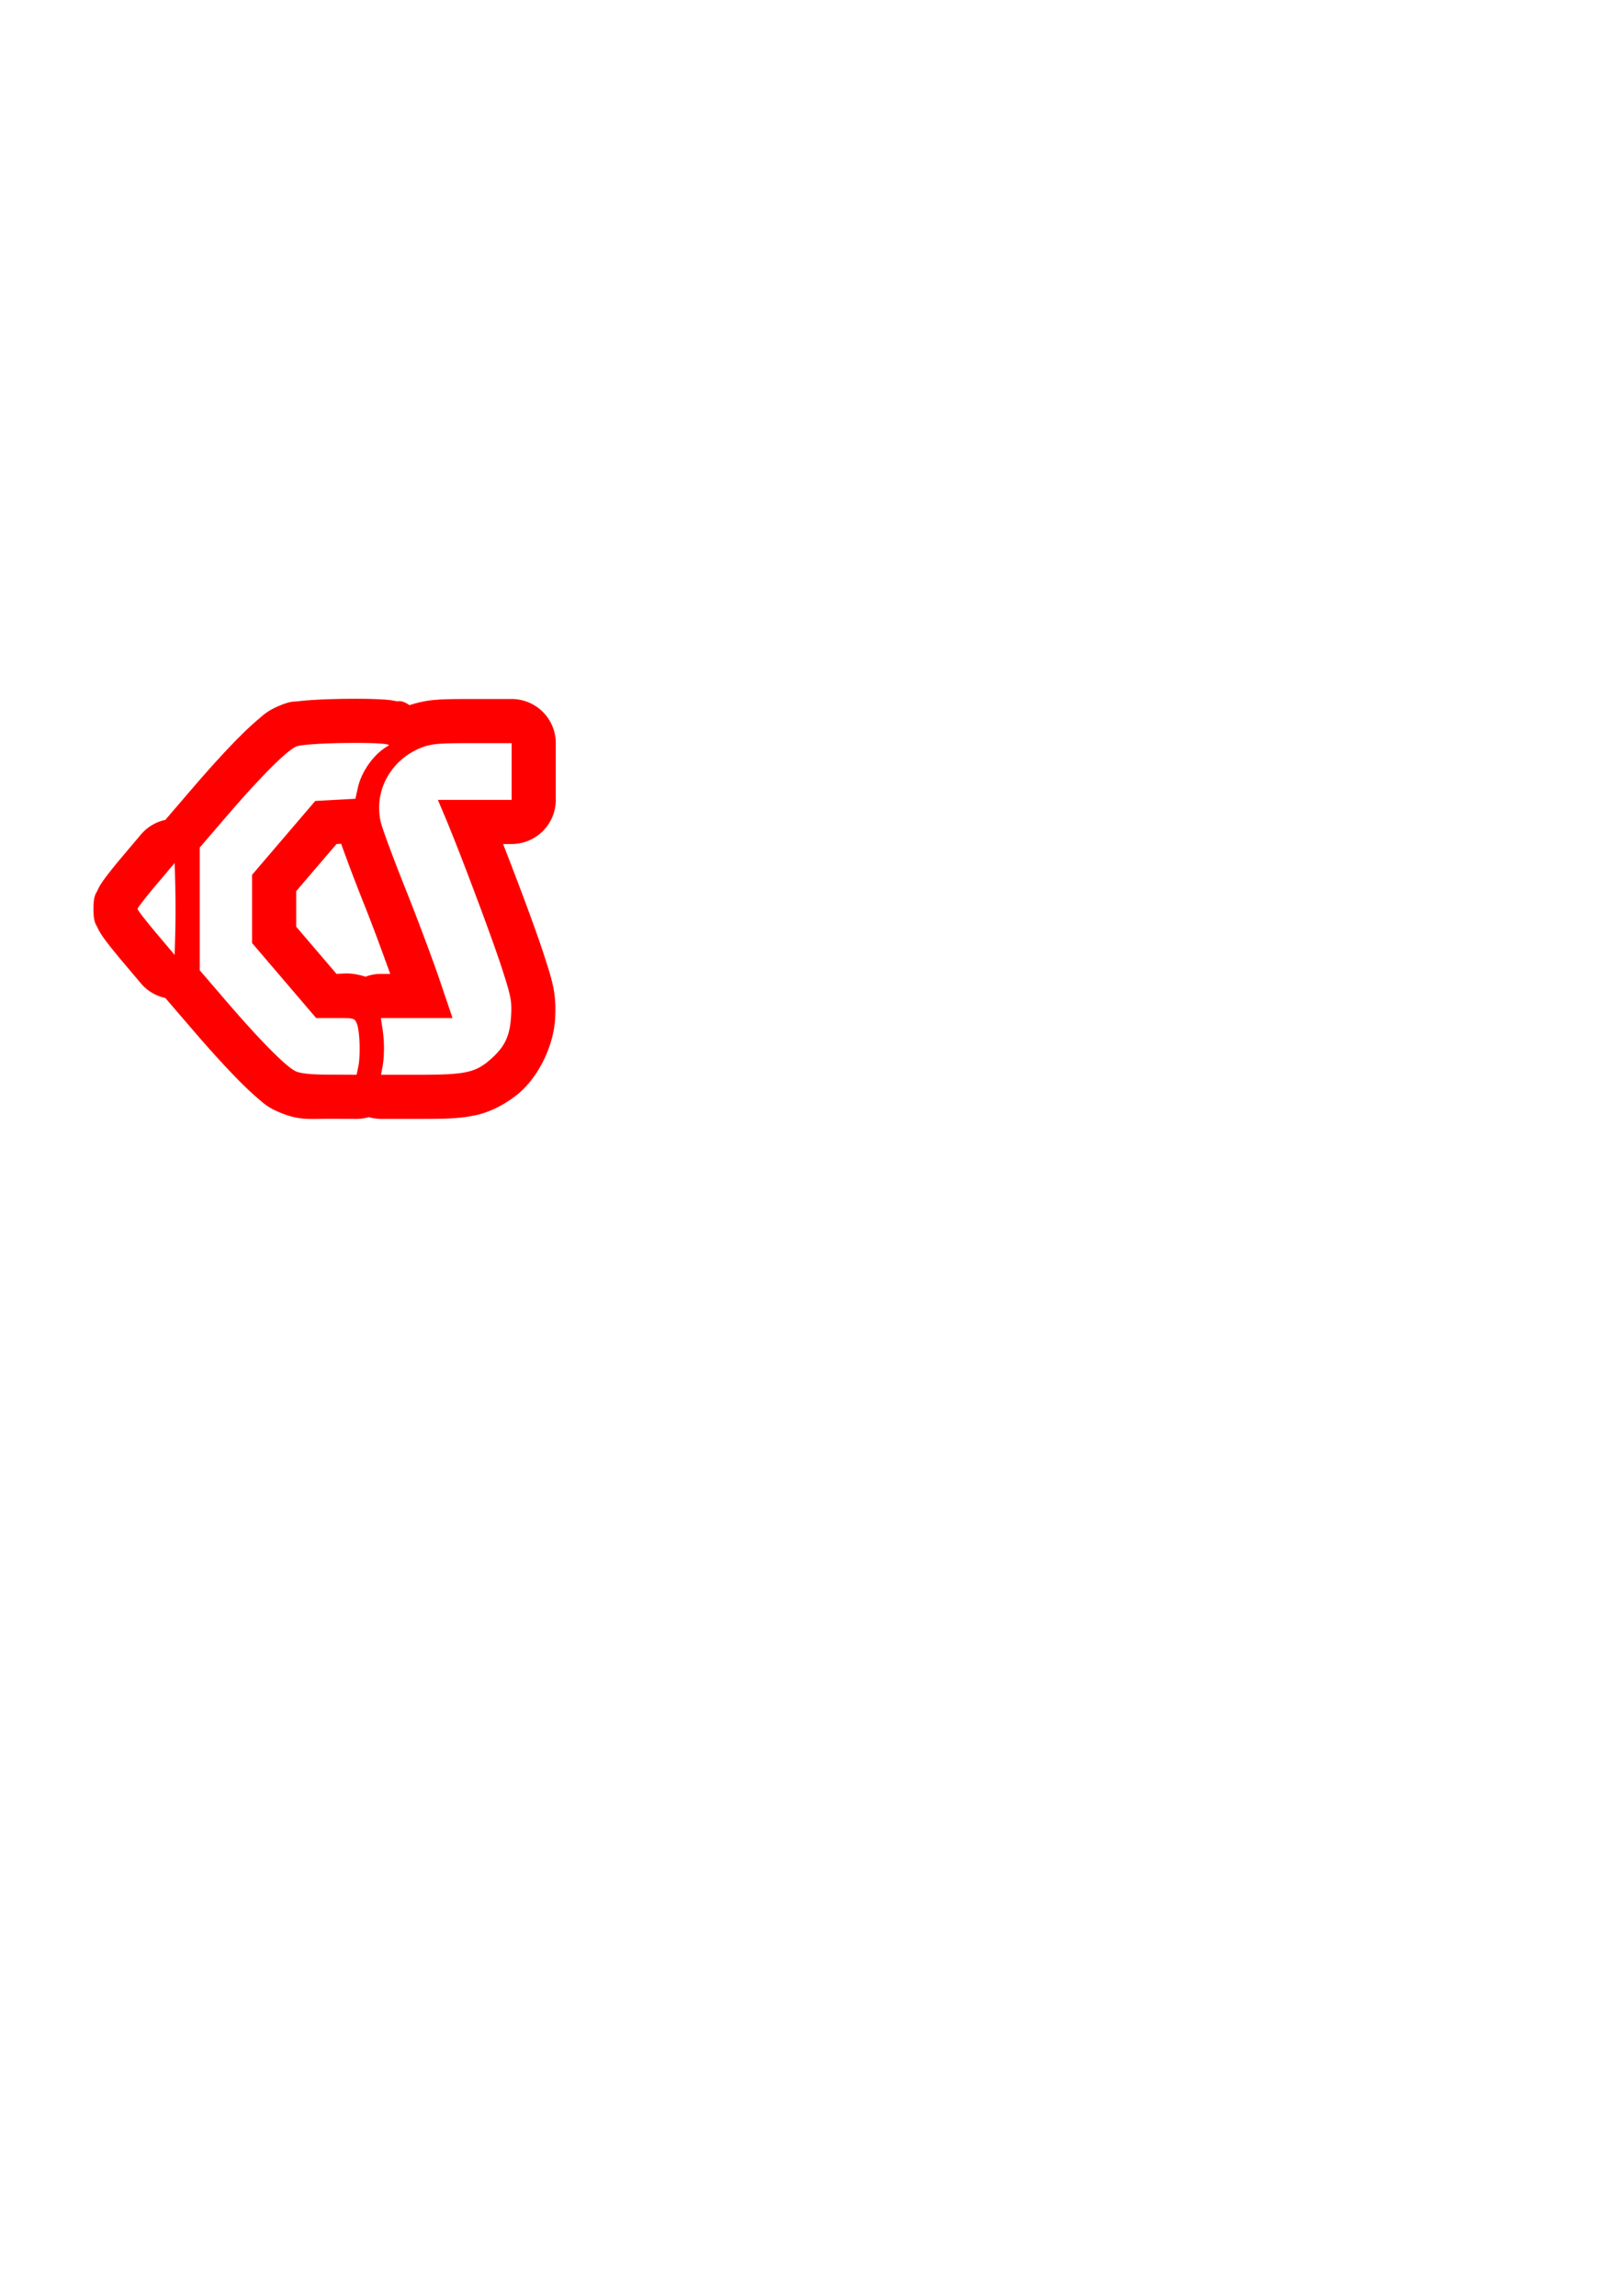 <?xml version="1.0" encoding="UTF-8" standalone="no"?>
<!-- Created with Inkscape (http://www.inkscape.org/) -->

<svg
   xmlns:dc="http://purl.org/dc/elements/1.1/"
   xmlns:cc="http://creativecommons.org/ns#"
   xmlns:rdf="http://www.w3.org/1999/02/22-rdf-syntax-ns#"
   xmlns:svg="http://www.w3.org/2000/svg"
   xmlns="http://www.w3.org/2000/svg"
   xmlns:sodipodi="http://sodipodi.sourceforge.net/DTD/sodipodi-0.dtd"
   xmlns:inkscape="http://www.inkscape.org/namespaces/inkscape"
   width="210mm"
   height="297mm"
   viewBox="0 0 744.094 1052.362"
   id="svg2"
   version="1.1"
   inkscape:version="0.91 r13725"
   sodipodi:docname="cs_logo.svg">
  <defs
     id="defs4" />
  <sodipodi:namedview
     id="base"
     pagecolor="#ffffff"
     bordercolor="#666666"
     borderopacity="1.0"
     inkscape:pageopacity="0.0"
     inkscape:pageshadow="2"
     inkscape:zoom="1.979899"
     inkscape:cx="194.86804"
     inkscape:cy="631.02142"
     inkscape:document-units="mm"
     inkscape:current-layer="layer1"
     showgrid="false"
     inkscape:window-width="1440"
     inkscape:window-height="837"
     inkscape:window-x="-4"
     inkscape:window-y="-4"
     inkscape:window-maximized="1" />
  <g
     inkscape:label="Layer 1"
     inkscape:groupmode="layer"
     id="layer1">
    <path
       style="fill:#ff0000"
       d="M 163.869 320.309 C 162.542 320.305 161.185 320.31 159.807 320.322 C 154.294 320.37 148.586 320.538 143.625 320.844 C 141.144 320.997 138.873 321.179 136.672 321.447 C 134.471 321.716 133.467 321.243 128.047 323.508 C 122.653 325.762 120.808 327.697 118.115 329.969 C 115.422 332.24 112.663 334.851 109.598 337.928 C 103.467 344.082 96.189 352.072 87.967 361.648 A 20.237 20.237 0 0 0 87.965 361.648 L 76.219 375.33 A 20.237 20.237 0 0 0 75.842 375.816 A 20.237 20.237 0 0 0 64.611 382.523 L 56.111 392.592 C 53.611 395.553 51.353 398.332 49.555 400.66 C 48.655 401.824 47.891 402.838 47.107 403.969 C 46.716 404.534 46.335 405.083 45.754 406.082 C 45.464 406.581 45.121 407.162 44.609 408.318 C 44.098 409.475 42.838 410.363 42.838 416.648 C 42.838 422.934 44.098 423.822 44.609 424.979 C 45.121 426.135 45.464 426.715 45.754 427.215 C 46.335 428.214 46.716 428.763 47.107 429.328 C 47.891 430.459 48.655 431.473 49.555 432.637 C 51.353 434.965 53.611 437.745 56.111 440.707 L 64.611 450.773 A 20.237 20.237 0 0 0 75.848 457.479 A 20.237 20.237 0 0 0 76.229 457.965 L 88.428 472.152 A 20.237 20.237 0 0 0 88.43 472.152 C 96.508 481.546 103.653 489.394 109.66 495.443 C 112.664 498.468 115.363 501.036 117.988 503.271 C 120.614 505.507 122.393 507.39 127.627 509.662 C 137.118 513.782 142.035 512.814 151.211 512.844 L 163.416 512.883 A 20.237 20.237 0 0 0 169.104 512.072 A 20.237 20.237 0 0 0 174.697 512.883 L 192.453 512.883 C 203.272 512.883 210.552 512.847 218.305 511.15 C 226.057 509.453 233.621 504.871 238.336 500.721 C 247.402 492.74 253.843 478.98 254.523 466.773 C 254.741 462.872 254.722 457.987 253.787 453.174 C 252.852 448.361 251.467 444.119 249.297 437.416 C 245.625 426.073 237.761 405.119 230.658 386.883 L 234.57 386.883 A 20.237 20.237 0 0 0 254.805 366.648 L 254.805 353.648 L 254.805 340.648 A 20.237 20.237 0 0 0 234.57 320.414 L 216.582 320.414 C 208.79 320.414 203.841 320.446 199.242 320.83 C 195.183 321.169 191.066 322.13 187.752 323.242 C 183.946 320.659 182.837 321.658 181.629 321.402 C 178.497 320.74 176.942 320.722 174.791 320.594 C 171.565 320.401 167.851 320.318 163.869 320.309 z M 159.982 340.557 C 170.398 340.466 179.806 340.856 178.072 341.811 C 171.629 345.358 165.795 353.376 164.07 361.055 L 162.928 366.148 L 153.73 366.648 L 144.533 367.148 L 130.053 384.078 L 115.572 401.006 L 115.572 416.641 L 115.572 432.275 L 130.26 449.461 L 144.947 466.648 L 153.785 466.648 C 162.499 466.648 162.636 466.686 163.664 469.391 C 164.974 472.837 165.321 483.945 164.273 488.898 L 163.48 492.648 L 151.275 492.609 C 142.812 492.582 138.033 492.12 135.684 491.1 C 131.413 489.246 119.485 477.233 103.771 458.959 L 91.572 444.771 L 91.572 416.641 L 91.572 388.512 L 103.318 374.83 C 119.306 356.209 131.457 344.012 135.848 342.178 C 138.145 341.218 149.567 340.647 159.982 340.557 z M 216.582 340.648 L 234.57 340.648 L 234.57 353.648 L 234.57 366.648 L 217.664 366.648 L 200.756 366.648 L 204.092 374.555 C 210.795 390.449 225.474 429.527 230.045 443.648 C 234.311 456.826 234.7 458.833 234.32 465.648 C 233.81 474.816 231.456 479.819 224.967 485.531 C 218.018 491.648 213.448 492.648 192.453 492.648 L 174.697 492.648 L 175.385 488.898 C 176.275 484.041 176.257 477.359 175.34 471.398 L 174.609 466.648 L 191.039 466.648 L 207.469 466.648 L 201.625 449.398 C 198.411 439.911 191.284 420.898 185.787 407.148 C 180.291 393.398 175.239 379.743 174.561 376.803 C 171.252 362.474 179.28 347.986 193.527 342.572 C 197.846 340.931 201.248 340.648 216.582 340.648 z M 156.422 386.768 C 157.231 389.175 158.128 391.536 159.389 394.943 C 161.5 400.651 164.186 407.625 166.998 414.66 C 171.117 424.964 175.391 436.681 178.906 446.414 L 174.609 446.414 A 20.237 20.237 0 0 0 167.49 447.734 C 167.351 447.691 167.152 447.545 167.018 447.508 C 160.234 445.625 158.261 446.334 154.258 446.398 L 145.643 436.314 L 135.807 424.807 L 135.807 416.641 L 135.807 408.48 L 145.43 397.232 A 20.237 20.237 0 0 0 145.43 397.23 L 154.281 386.883 L 154.828 386.854 L 156.422 386.768 z M 80.072 395.576 L 80.355 406.113 C 80.512 411.908 80.512 421.389 80.355 427.184 L 80.072 437.719 L 71.572 427.652 C 66.897 422.116 63.072 417.164 63.072 416.648 C 63.072 416.133 66.897 411.181 71.572 405.645 L 80.072 395.576 z "
       id="path4746" />
  </g>
</svg>
